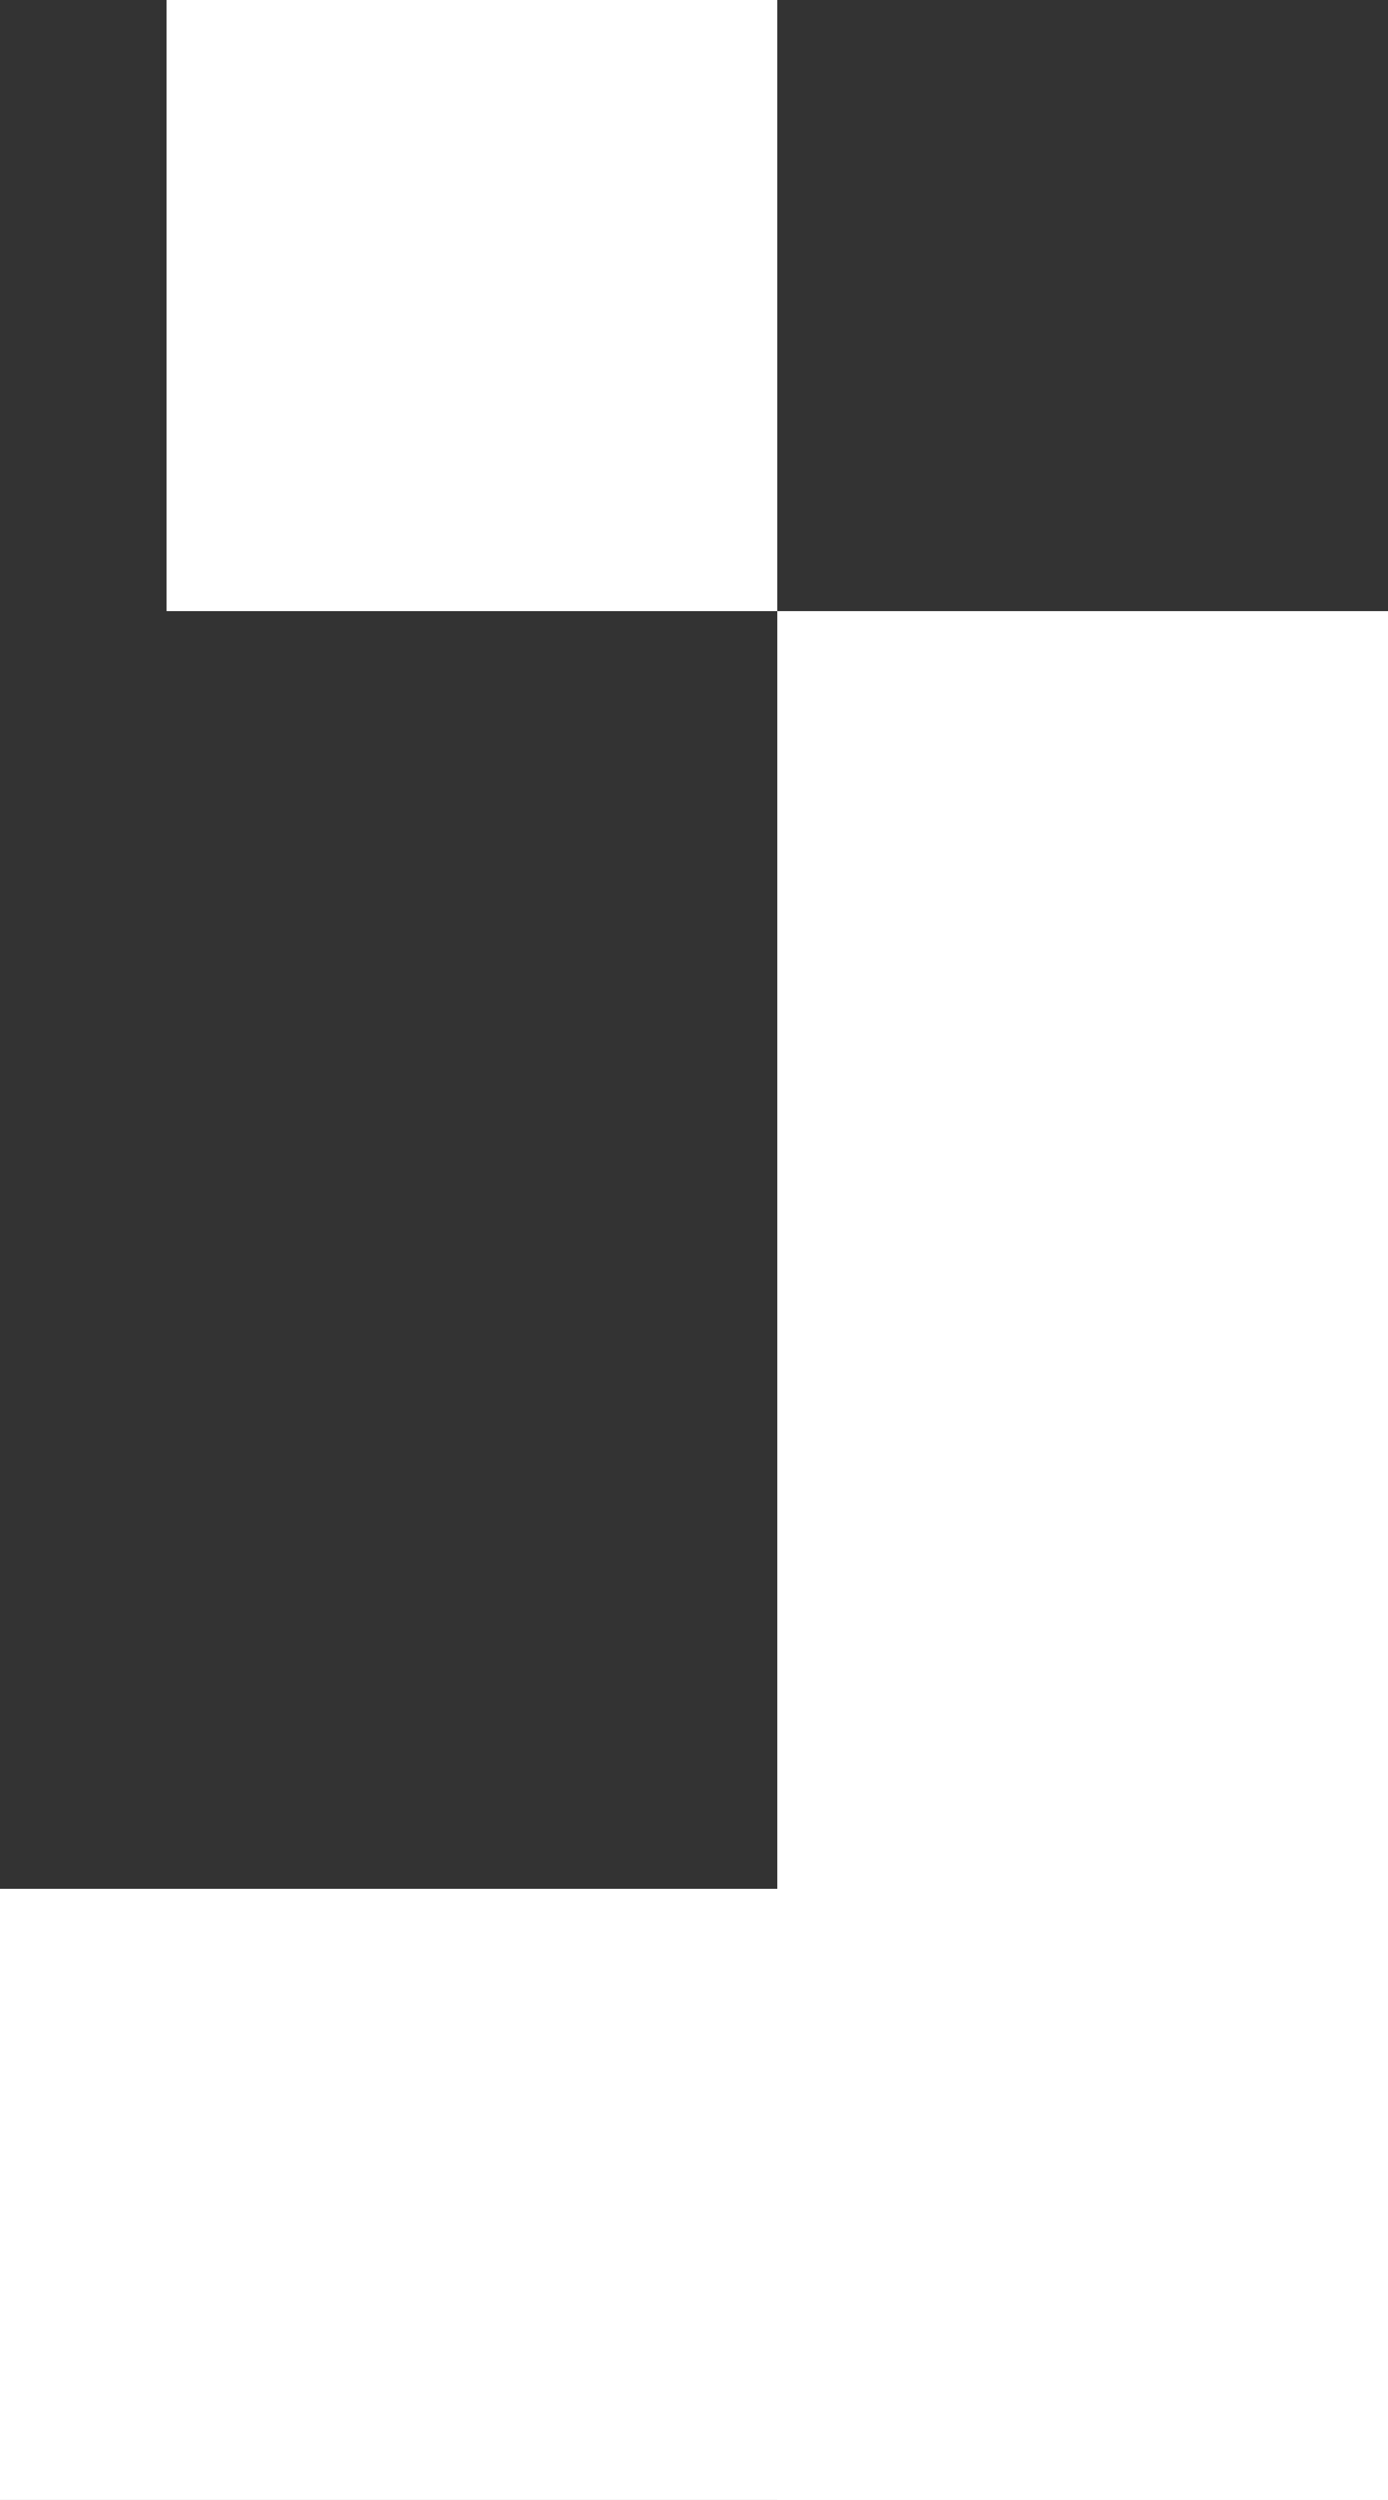<svg xmlns="http://www.w3.org/2000/svg" width="100.001" height="180" viewBox="0 0 100.001 180">
  <rect x="0" y="0" width="100.001" height="180" fill="#333333" stroke="none"/>
  <g id="icon_white_j" data-name="icon/white/j" transform="translate(-44 23)">
    <rect id="box" width="44" height="136" transform="translate(100.001 21)" fill="#fff"/>
    <rect id="box-2" data-name="box" width="100" height="44" transform="translate(44 113)" fill="#fff"/>
    <rect id="left" width="44" height="44" transform="translate(55.999 -23)" fill="#fff"/>
  </g>
</svg>
